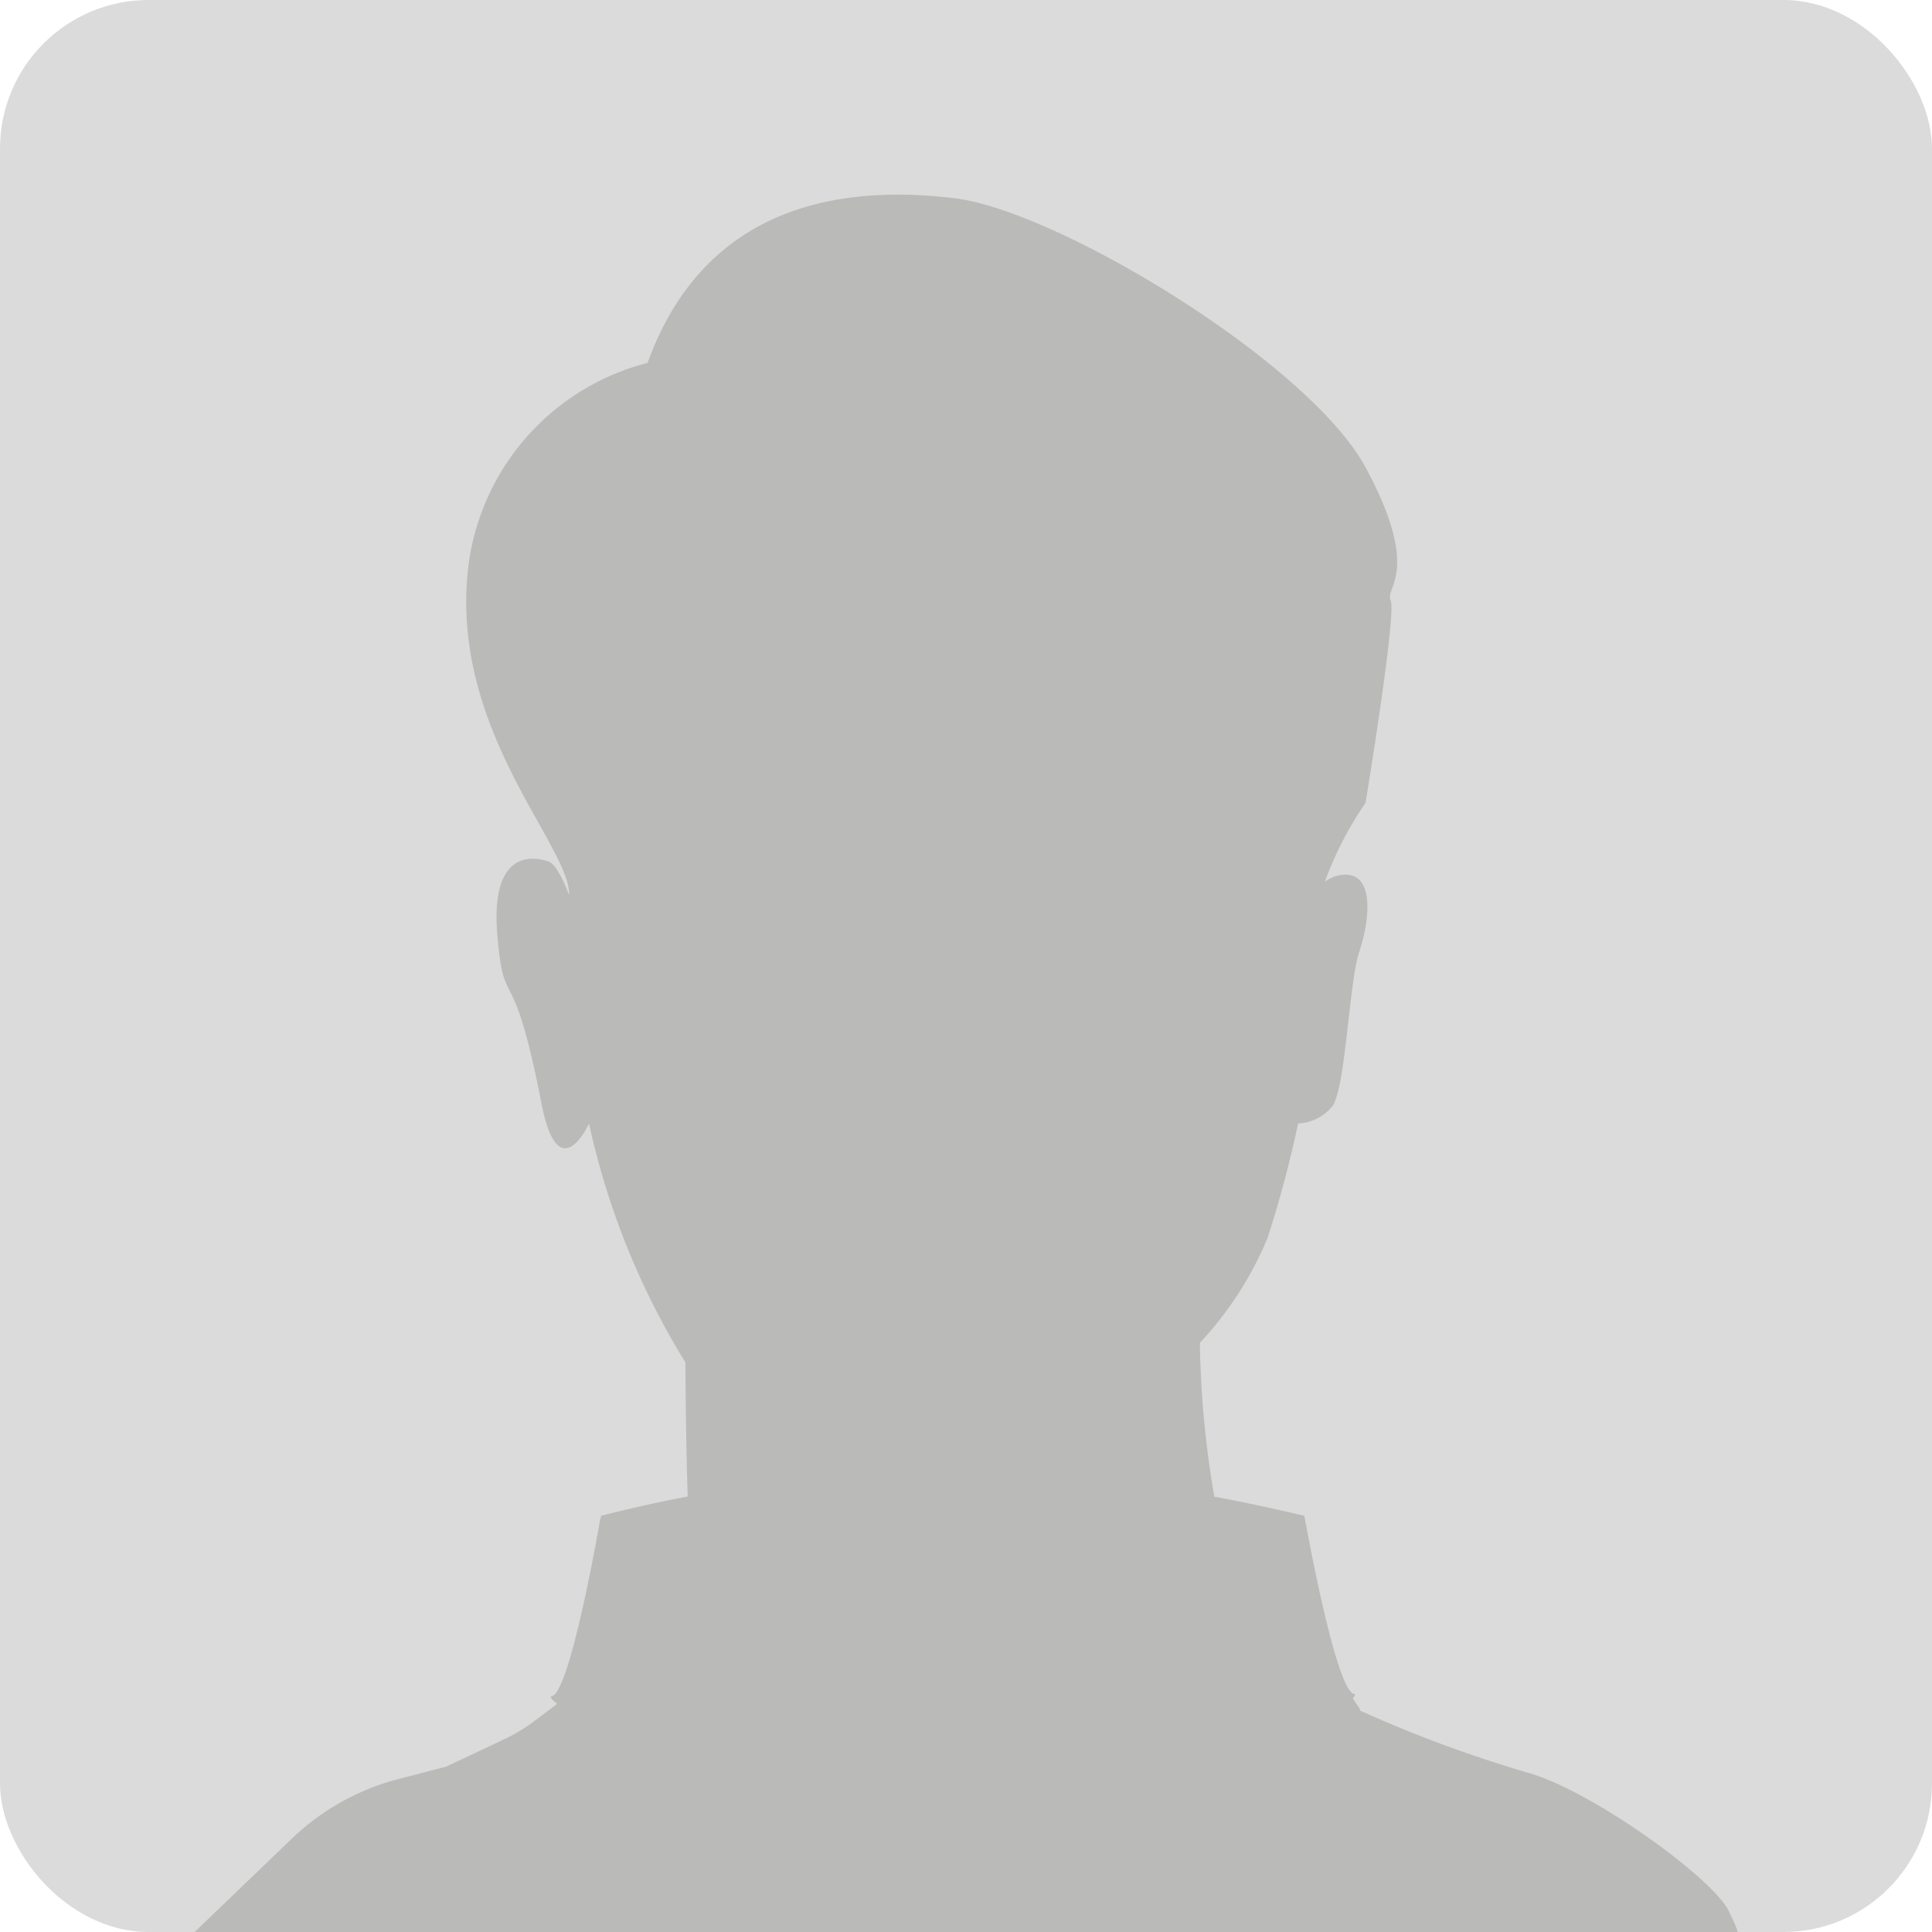 <svg xmlns="http://www.w3.org/2000/svg" width="65" height="65" viewBox="0 0 65 65">
  <g id="Grupo_78" data-name="Grupo 78" transform="translate(-2943.381 -1516.794)">
    <rect id="Rectángulo_5" data-name="Rectángulo 5" width="65" height="65" rx="5" transform="translate(2943.381 1516.794)" fill="#dbdbdb"/>
    <path id="Trazado_146" data-name="Trazado 146" d="M3127.831,1707.4c-.549-1.11-4.514-3.97-6.659-4.62a43.113,43.113,0,0,1-5.757-2.124l.026-.021-.259-.388c.083-.08.1-.131.039-.147-.632-.158-1.666-5.994-1.666-5.994a.761.761,0,0,0-.009.108v-.108c-1.04-.243-2.017-.457-3.021-.641a33.093,33.093,0,0,1-.485-5.175,11.8,11.8,0,0,0,2.279-3.536,39.026,39.026,0,0,0,1.026-3.845,1.585,1.585,0,0,0,1.14-.565c.457-.565.571-4.184.913-5.2s.57-2.714-.571-2.6a1.207,1.207,0,0,0-.584.232,11.86,11.86,0,0,1,1.37-2.653s1.055-6.39.844-6.816,1.055-.958-.844-4.473-10.337-8.626-13.818-9.052-8.333,0-10.337,5.538a8.107,8.107,0,0,0-6.012,6.709c-.738,5.538,3.375,9.478,3.375,11.182v.021c-.224-.589-.471-1.062-.705-1.14-.685-.226-1.941-.226-1.712,2.488s.505.613,1.484,5.654c.571,2.94,1.6.678,1.6.678a25.74,25.74,0,0,0,3.242,8.035c.007,1.169.027,3.022.079,4.512q-1.459.277-2.92.65v.124a.466.466,0,0,0-.014-.07s-1,5.847-1.633,6.012c-.088.023-.016.115.178.257l-.736.557a5.958,5.958,0,0,1-1.059.642l-1.945.918-1.594.413a8.149,8.149,0,0,0-3.6,2.011l-3.269,3.14h51.911S3128.145,1708.037,3127.831,1707.4Z" transform="translate(-126.29 -126.317)" fill="#babab9"/>
  </g>
</svg>

